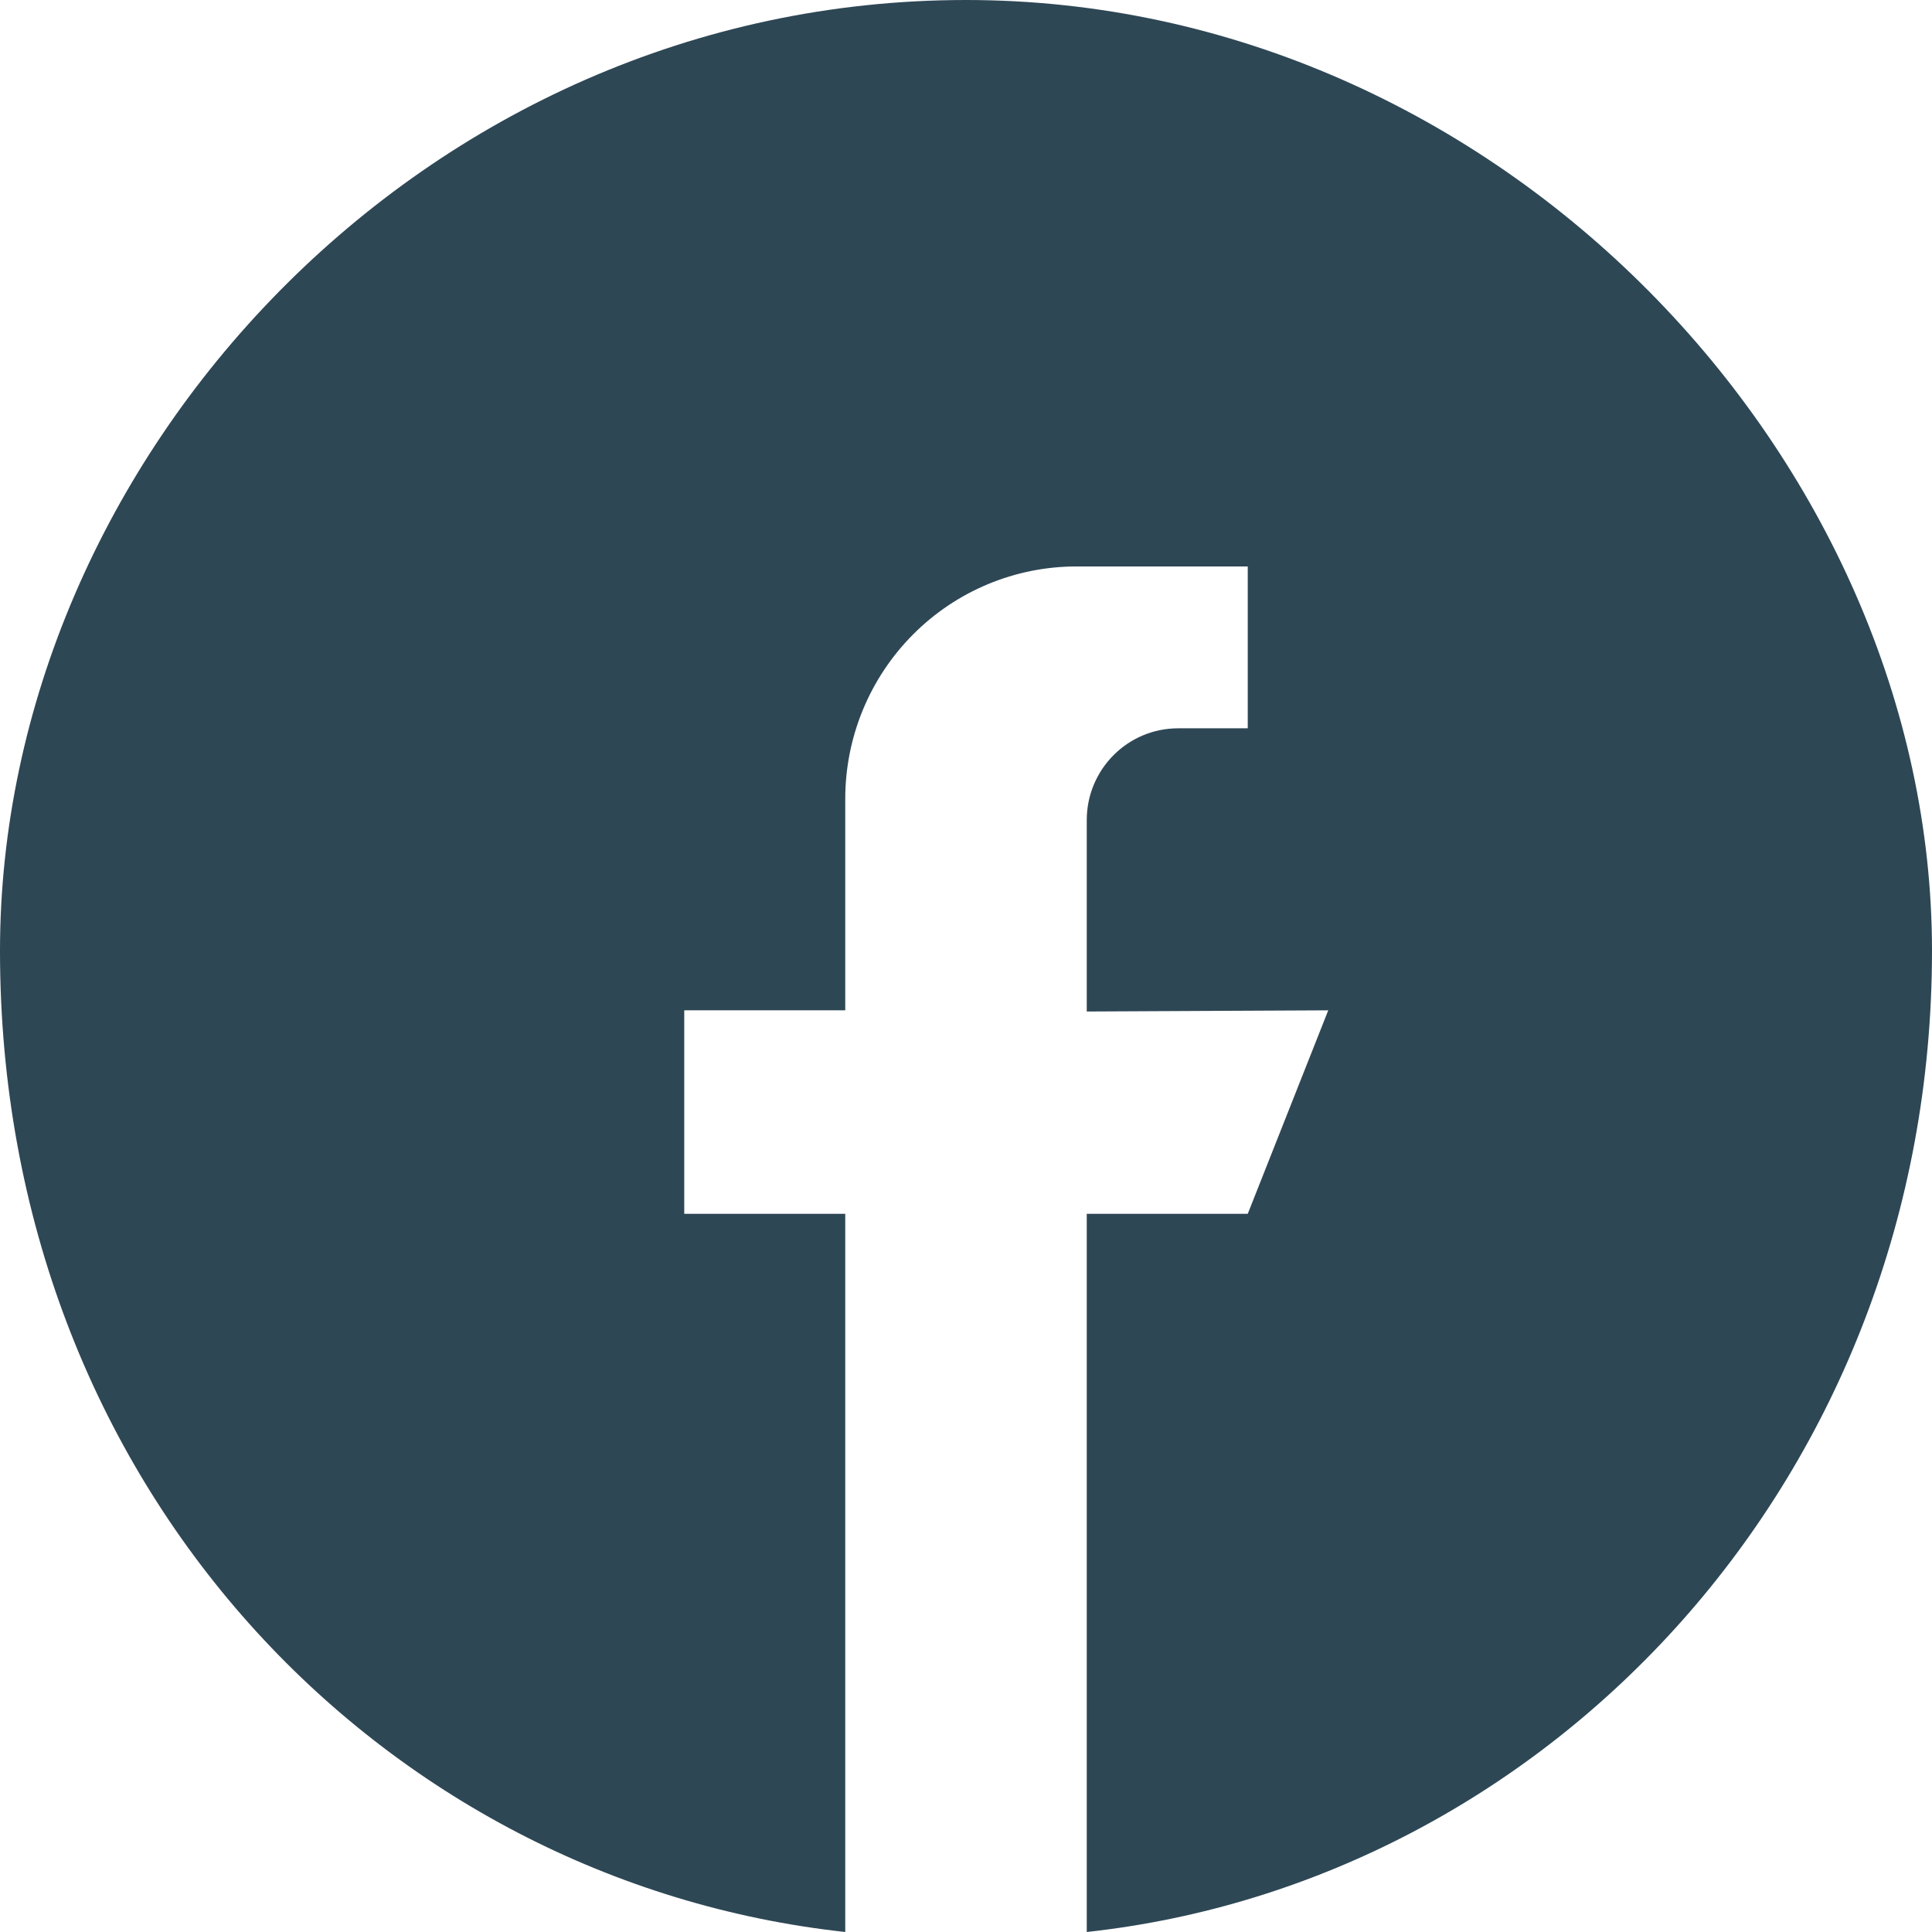 <svg width="36" height="36" viewBox="0 0 36 36" fill="none" xmlns="http://www.w3.org/2000/svg">
<path fill-rule="evenodd" clip-rule="evenodd" d="M18 0C27.938 0 36 8.571 36 17.717C36 27.518 28.875 35.058 20.25 36V22.618H23.25L24.75 18.826L20.25 18.848V15.282C20.25 14.337 21.012 13.571 21.953 13.571C22.629 13.571 23.25 13.571 23.25 13.571V10.555H20.059C18.916 10.555 17.82 11.011 17.012 11.824C16.204 12.636 15.75 13.737 15.75 14.886C15.75 16.886 15.75 18.826 15.75 18.826H12.75V22.618H15.75V36C7.125 35.058 0 27.707 0 17.717C0 8.571 7.875 0 18 0Z" fill="#2E4755"/>
</svg>
